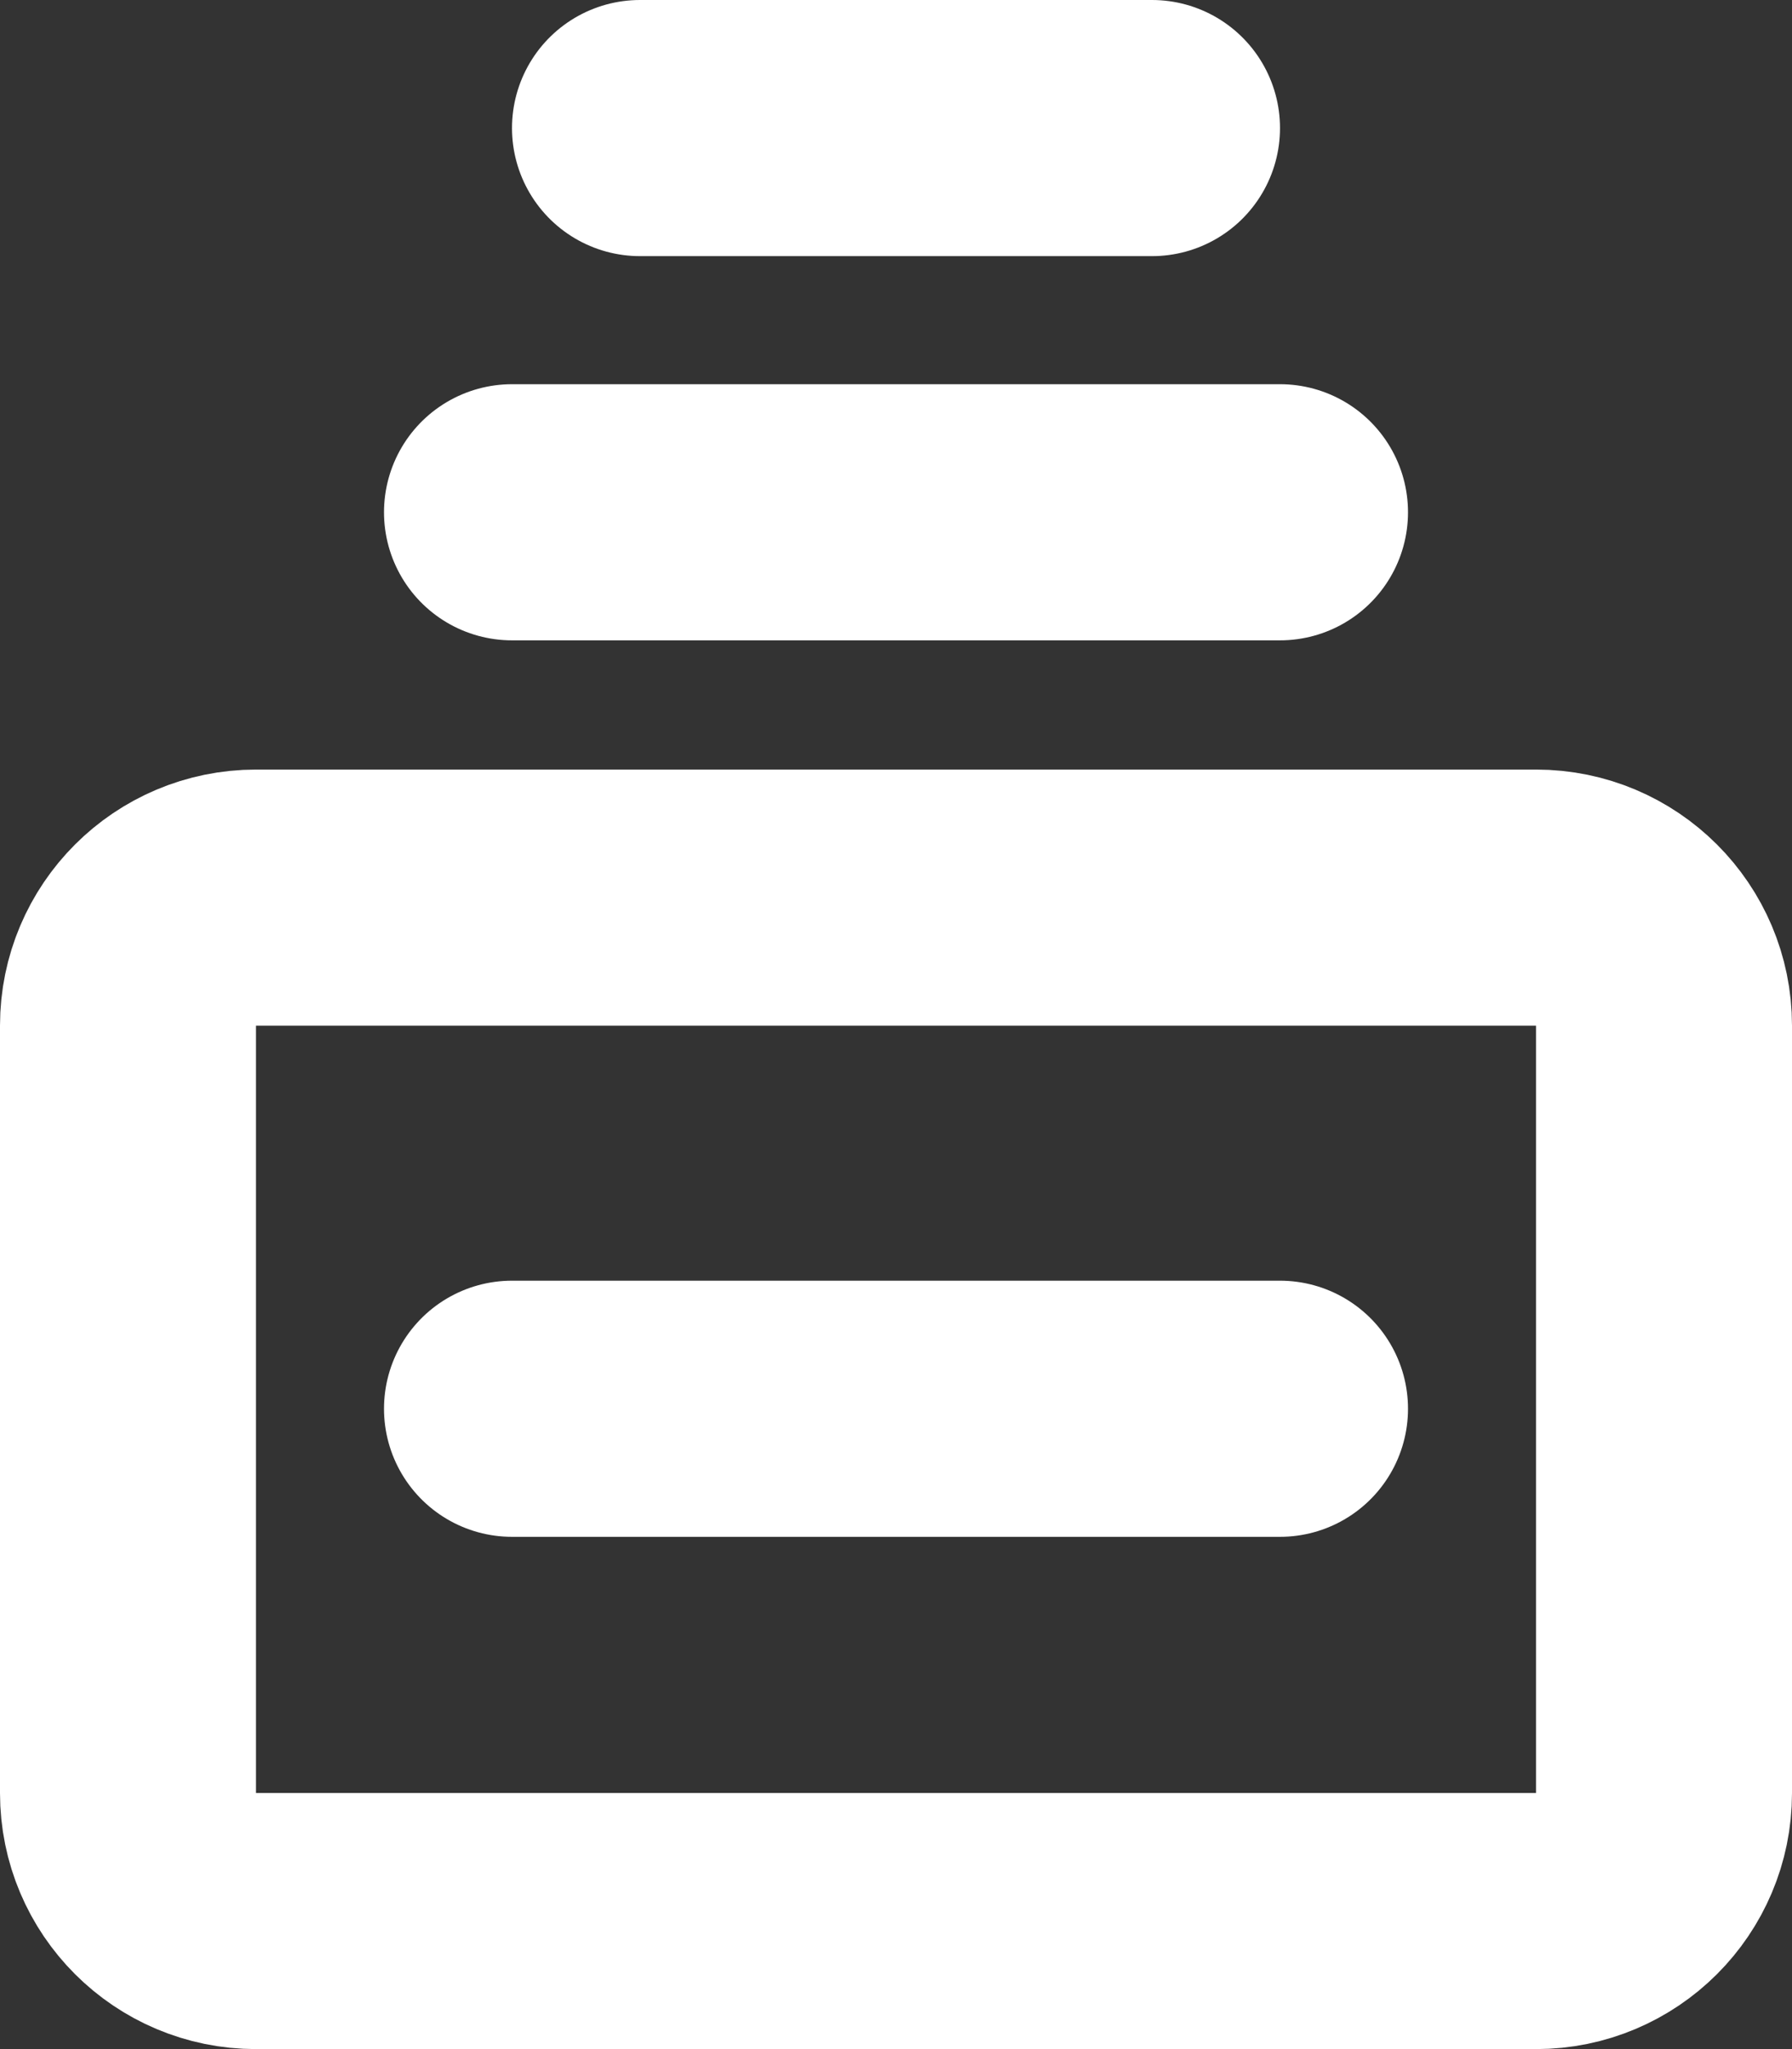 <?xml version="1.0" encoding="UTF-8"?>
<svg width="14px" height="16px" viewBox="0 0 14 16" version="1.1" xmlns="http://www.w3.org/2000/svg" xmlns:xlink="http://www.w3.org/1999/xlink">
    <rect x="0" y="0" width="14" height="16" fill="#333333" stroke="none"/>
    <!-- Generator: Sketch 48.2 (47327) - http://www.bohemiancoding.com/sketch -->
    <title>Group 47 Copy 3</title>
    <desc>Created with Sketch.</desc>
    <defs></defs>
    <g id="//-1-task-icons-copy" stroke="none" stroke-width="1" fill="none" fill-rule="evenodd" transform="translate(-25, -119)" stroke-linecap="round" stroke-linejoin="round">
        <g id="Group-47-Copy-3" transform="translate(32, 126.5) rotate(-180) translate(-32, -126.5) translate(26, 119)" stroke="#FFFFFF" stroke-width="2">
            <g id="Group-8">
                <path d="M3,11 L9,11" id="Stroke-203"></path>
                <path d="M3,4 L9,4" id="Stroke-203-Copy"></path>
                <path d="M4,14 L8,14" id="Stroke-204"></path>
                <path d="M11,7.991 L1,7.991 C0.448,7.991 0,7.544 0,6.992 L0,0.999 C0,0.447 0.448,0 1,0 L11,0 C11.552,0 12,0.447 12,0.999 L12,6.992 C12,7.544 11.552,7.991 11,7.991 Z" id="Stroke-205"></path>
            </g>
        </g>
    </g>
</svg>